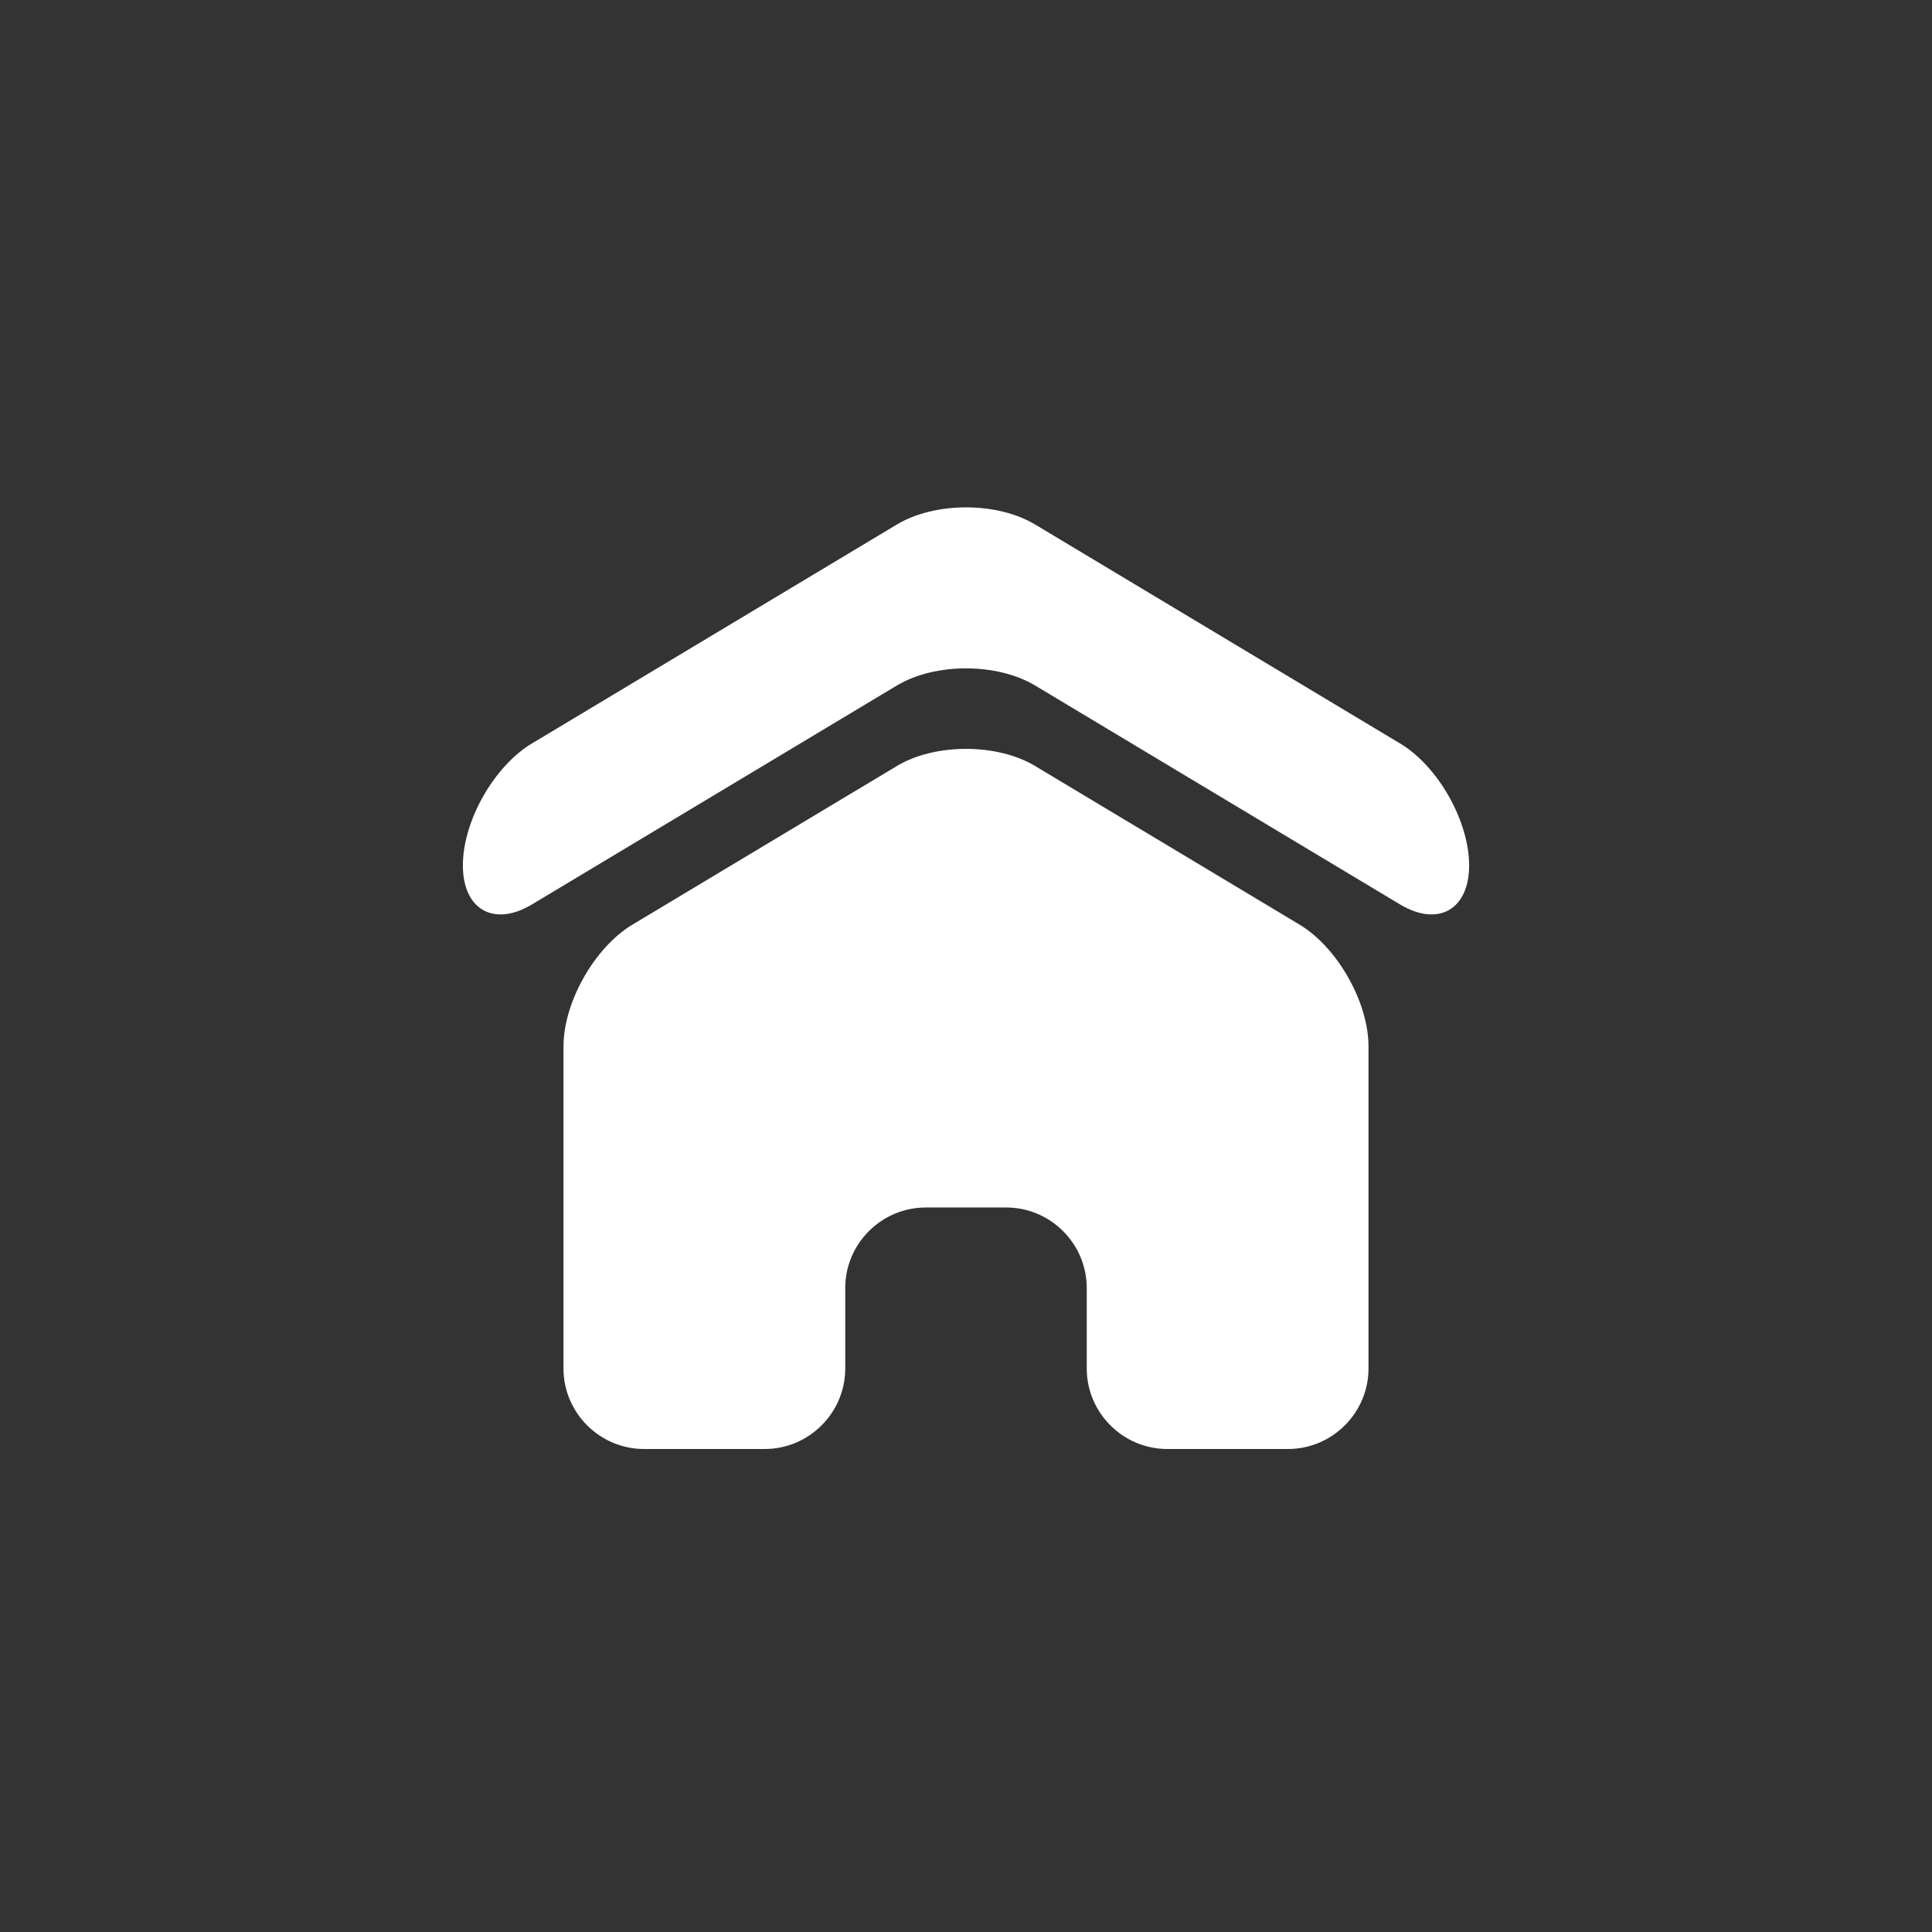 <?xml version="1.0" encoding="utf-8"?>
<!-- Generator: Adobe Illustrator 16.0.3, SVG Export Plug-In . SVG Version: 6.00 Build 0)  -->
<!DOCTYPE svg PUBLIC "-//W3C//DTD SVG 1.1//EN" "http://www.w3.org/Graphics/SVG/1.1/DTD/svg11.dtd">
<svg version="1.1" id="Layer_1" xmlns="http://www.w3.org/2000/svg" xmlns:xlink="http://www.w3.org/1999/xlink" x="0px" y="0px"
	 width="48px" height="48px" viewBox="0 0 48 48" enable-background="new 0 0 48 48" xml:space="preserve">
<rect x="0" y="0" width="48" height="48" fill="#333333" stroke="none"/>
<g>
	<g>
		<g>
			<path fill="#FFFFFF" d="M34,34c0,1.1-0.9,2-2,2h-3c-1.1,0-2-0.9-2-2v-2c0-1.1-0.9-2-2-2h-2c-1.1,0-2,0.9-2,2v2c0,1.1-0.9,2-2,2
				h-3c-1.1,0-2-0.9-2-2v-8c0-1.1,0.771-2.463,1.715-3.029l6.57-3.941c0.943-0.566,2.486-0.566,3.43,0l6.57,3.941
				C33.229,23.537,34,24.9,34,26V34z"/>
		</g>
		<g>
			<path fill="#FFFFFF" d="M36.5,21.5c0-1.1-0.771-2.463-1.715-3.029l-9.07-5.441c-0.943-0.566-2.486-0.566-3.43,0l-9.07,5.441
				C12.271,19.037,11.5,20.4,11.5,21.5l0,0c0,1.1,0.771,1.537,1.715,0.971l9.07-5.441c0.943-0.566,2.486-0.566,3.43,0l9.07,5.441
				C35.729,23.037,36.5,22.6,36.5,21.5L36.5,21.5z"/>
		</g>
	</g>
</g>
</svg>
